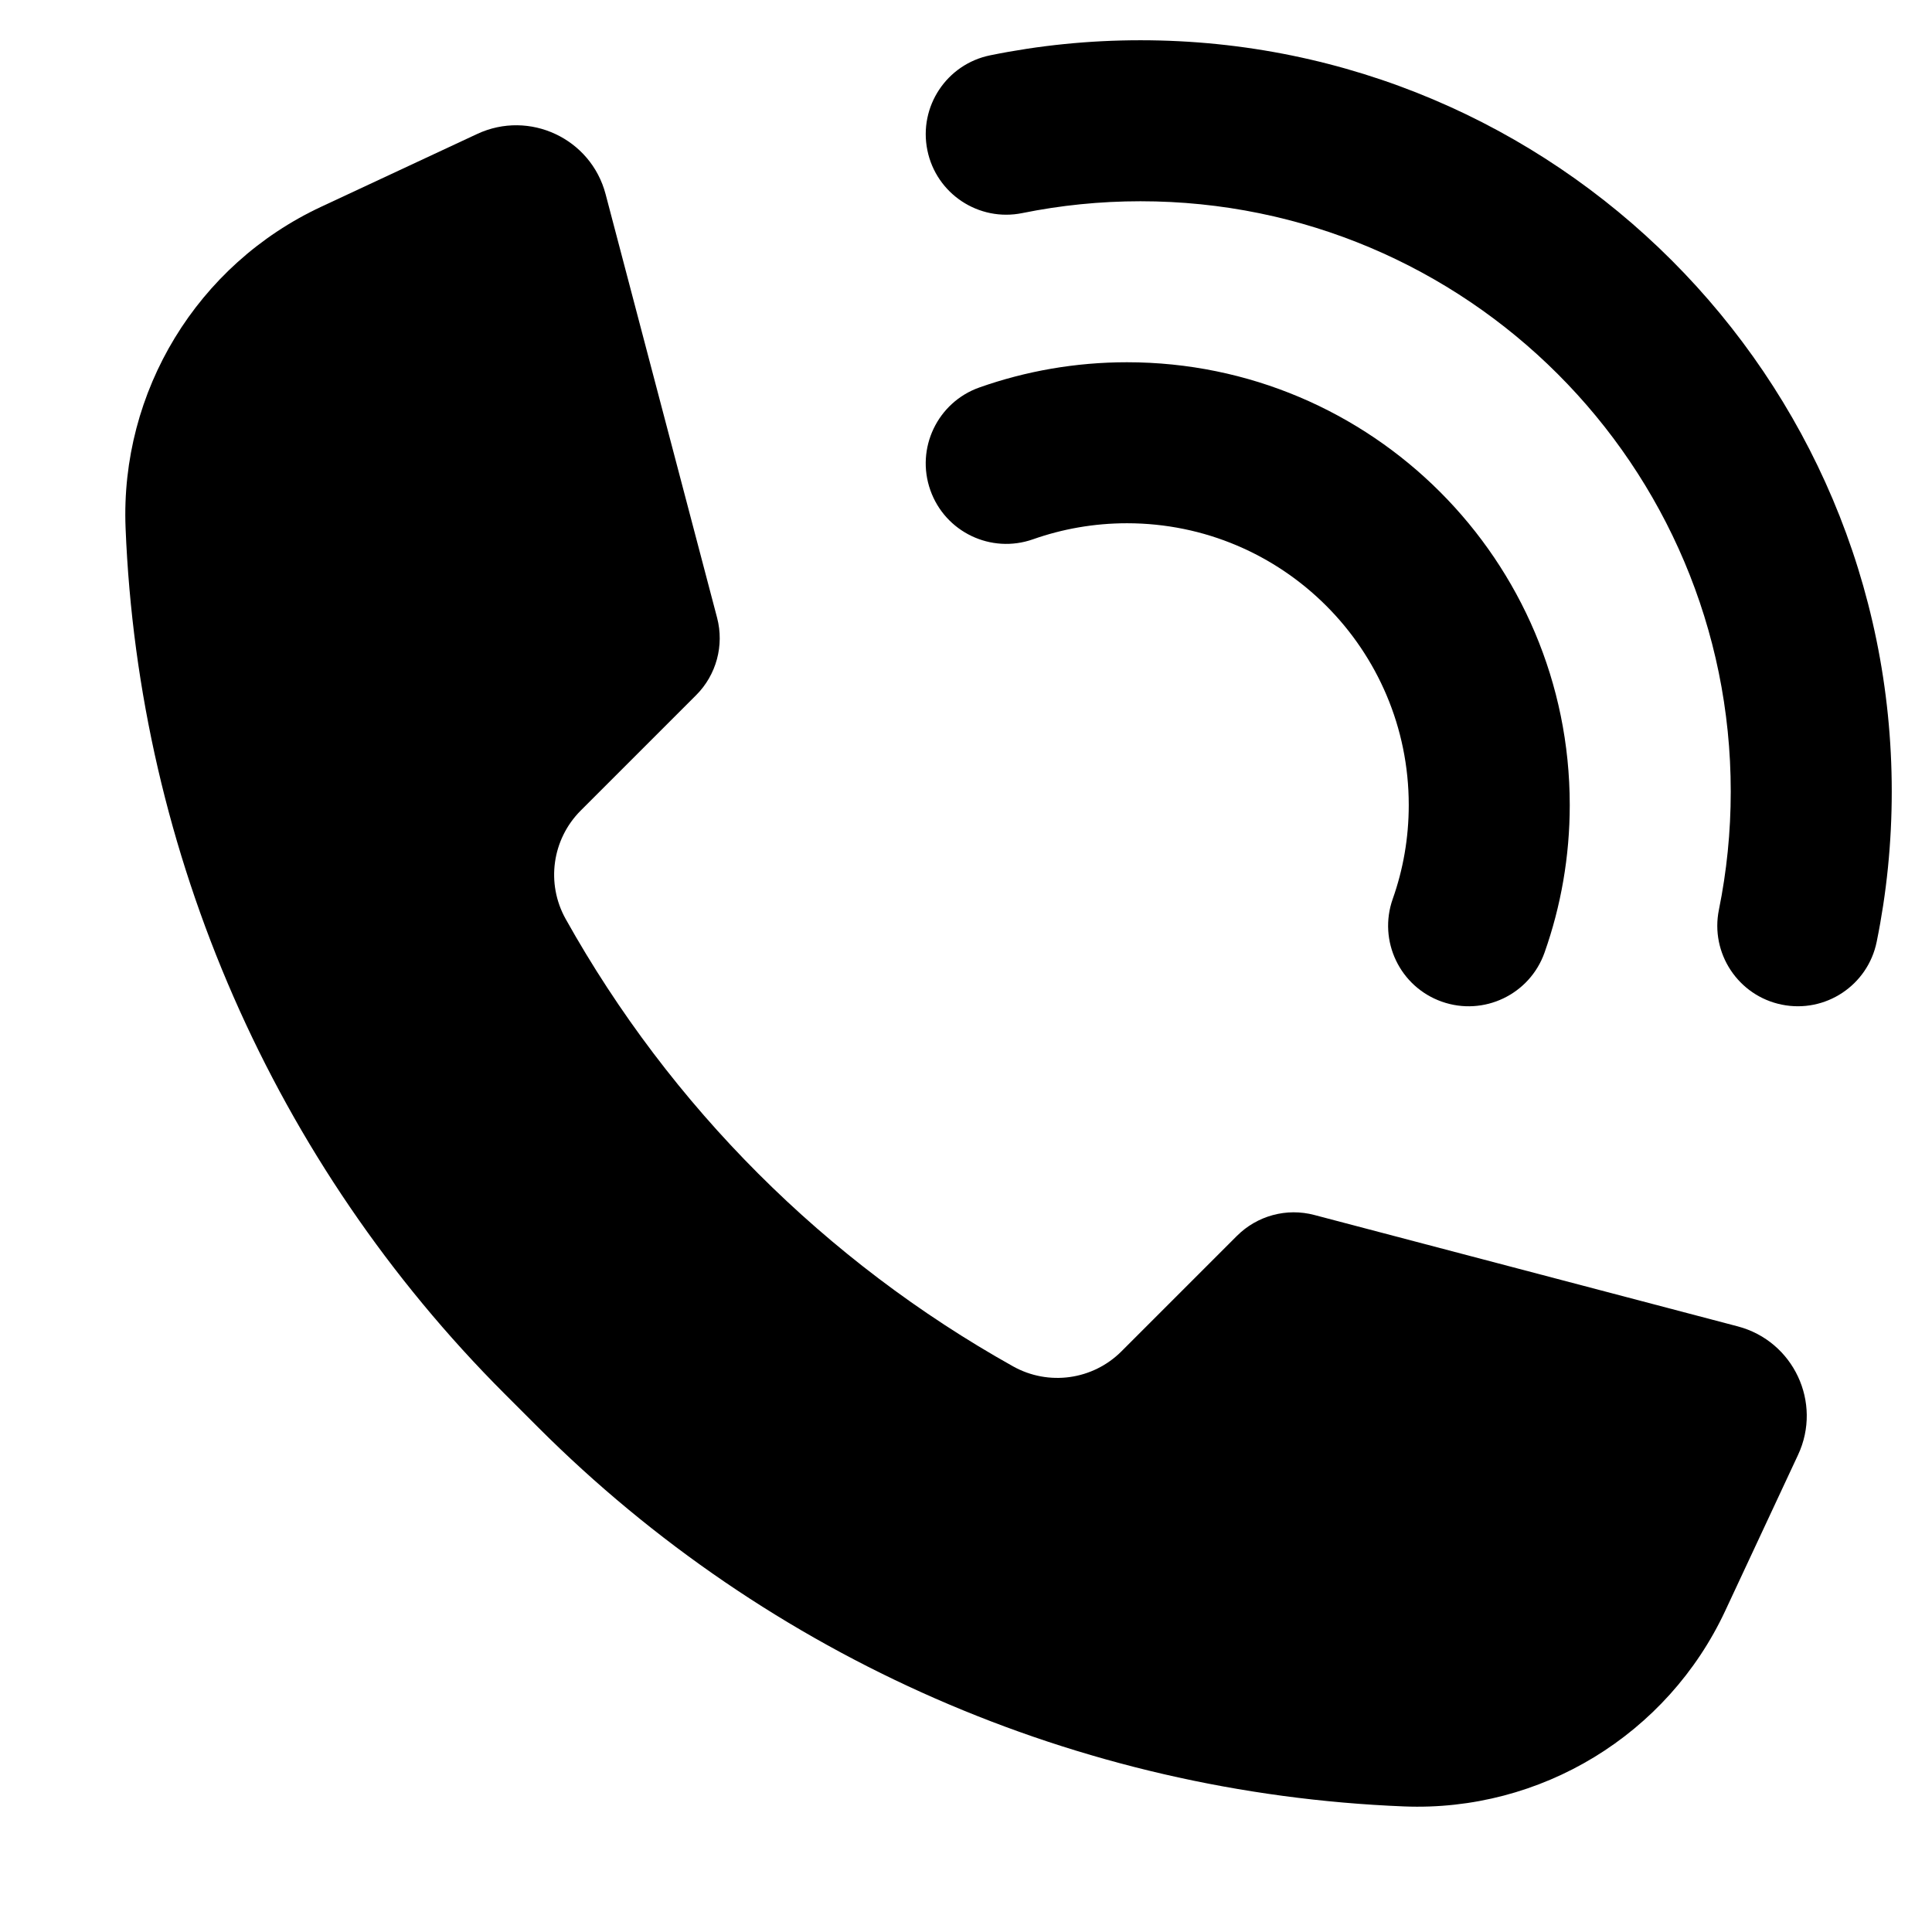 <svg width="24" height="24" viewBox="0 0 24 24" fill="none" xmlns="http://www.w3.org/2000/svg">
<path d="M12.699 2.647C13.172 2.551 13.663 2.5 14.167 2.5C18.217 2.5 21.5 5.783 21.5 9.833C21.5 10.337 21.449 10.828 21.353 11.301C21.243 11.842 21.593 12.37 22.134 12.48C22.676 12.59 23.203 12.24 23.313 11.699C23.436 11.095 23.5 10.471 23.5 9.833C23.5 4.679 19.321 0.5 14.167 0.5C13.529 0.5 12.905 0.564 12.301 0.687C11.76 0.797 11.41 1.324 11.52 1.866C11.63 2.407 12.158 2.757 12.699 2.647Z" fill="black"/>
<path d="M7.523 2.412C7.341 1.72 6.576 1.362 5.928 1.664L3.991 2.568C2.45 3.287 1.492 4.861 1.56 6.559C1.722 10.609 3.403 14.449 6.269 17.315L6.685 17.731C9.551 20.597 13.391 22.278 17.441 22.44C19.14 22.508 20.713 21.55 21.432 20.009L22.336 18.073C22.639 17.424 22.28 16.66 21.588 16.477L16.327 15.093C15.983 15.002 15.617 15.101 15.365 15.353L13.931 16.787C13.575 17.143 13.025 17.22 12.584 16.973C10.254 15.67 8.33 13.747 7.027 11.416C6.781 10.976 6.857 10.426 7.214 10.069L8.648 8.635C8.899 8.384 8.998 8.018 8.908 7.674L7.523 2.412Z" fill="black"/>
<path d="M14 6.5C13.589 6.5 13.197 6.571 12.833 6.699C12.312 6.883 11.741 6.61 11.557 6.089C11.373 5.569 11.646 4.997 12.167 4.813C12.742 4.61 13.359 4.5 14 4.5C17.038 4.5 19.5 6.963 19.5 10C19.5 10.641 19.39 11.259 19.187 11.833C19.003 12.354 18.431 12.627 17.911 12.443C17.39 12.259 17.117 11.688 17.301 11.167C17.43 10.803 17.5 10.411 17.5 10C17.5 8.067 15.933 6.5 14 6.5Z" fill="black"/>
</svg>
